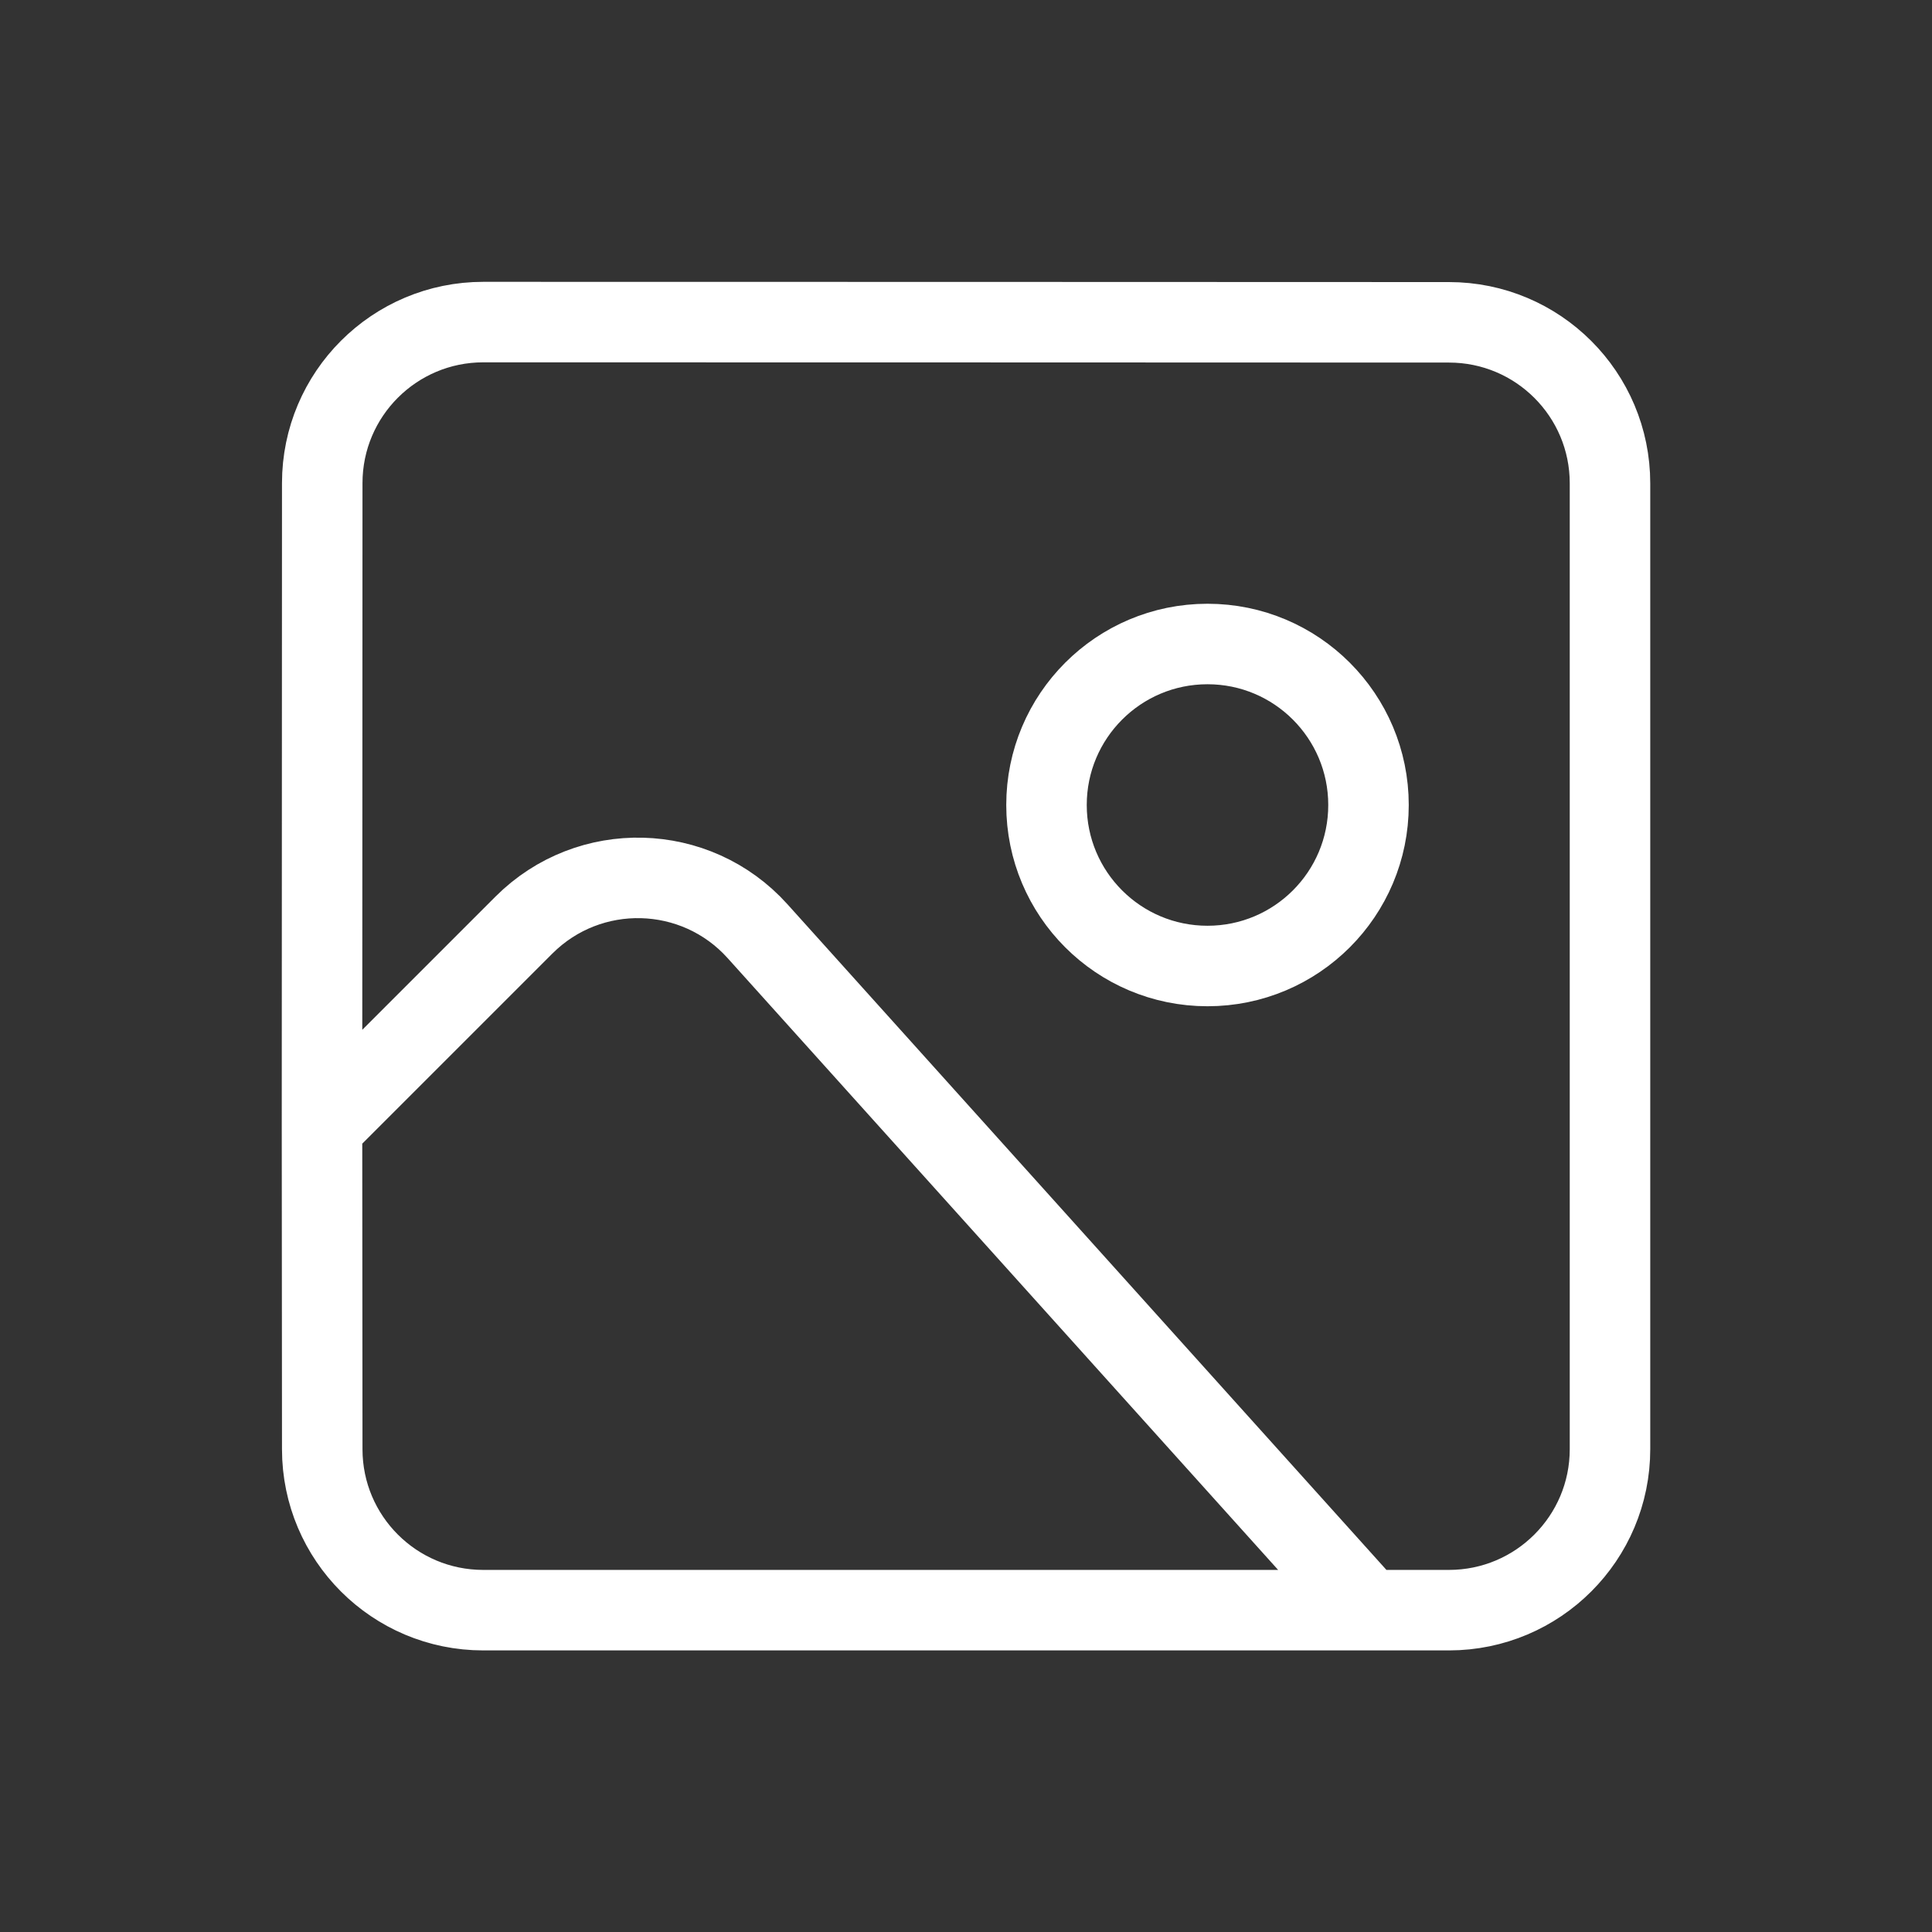 <svg width="24" height="24" viewBox="0 0 24 24" fill="none" xmlns="http://www.w3.org/2000/svg">
<rect x="0" y="0" width="24" height="24" fill="#333333" stroke="none"/>
<path d="M17 20.002L18.001 20.002C19.105 20.001 20 19.106 20 18.002V6.004C20 4.899 19.105 4.004 18 4.004L12.03 4.002L6.004 4.001C4.899 4.001 4.004 4.896 4.003 6L4 14M17 20.002H6.003C4.899 20.002 4.004 19.108 4.003 18.004L4 14M17 20.002L9.41 11.567C8.644 10.716 7.32 10.681 6.509 11.491L4 14M17 10C17 11.105 16.105 12 15 12C13.895 12 13 11.105 13 10C13 8.896 13.895 8 15 8C16.105 8 17 8.896 17 10Z" stroke="white" stroke-linecap="round" stroke-linejoin="round"/>
</svg>
